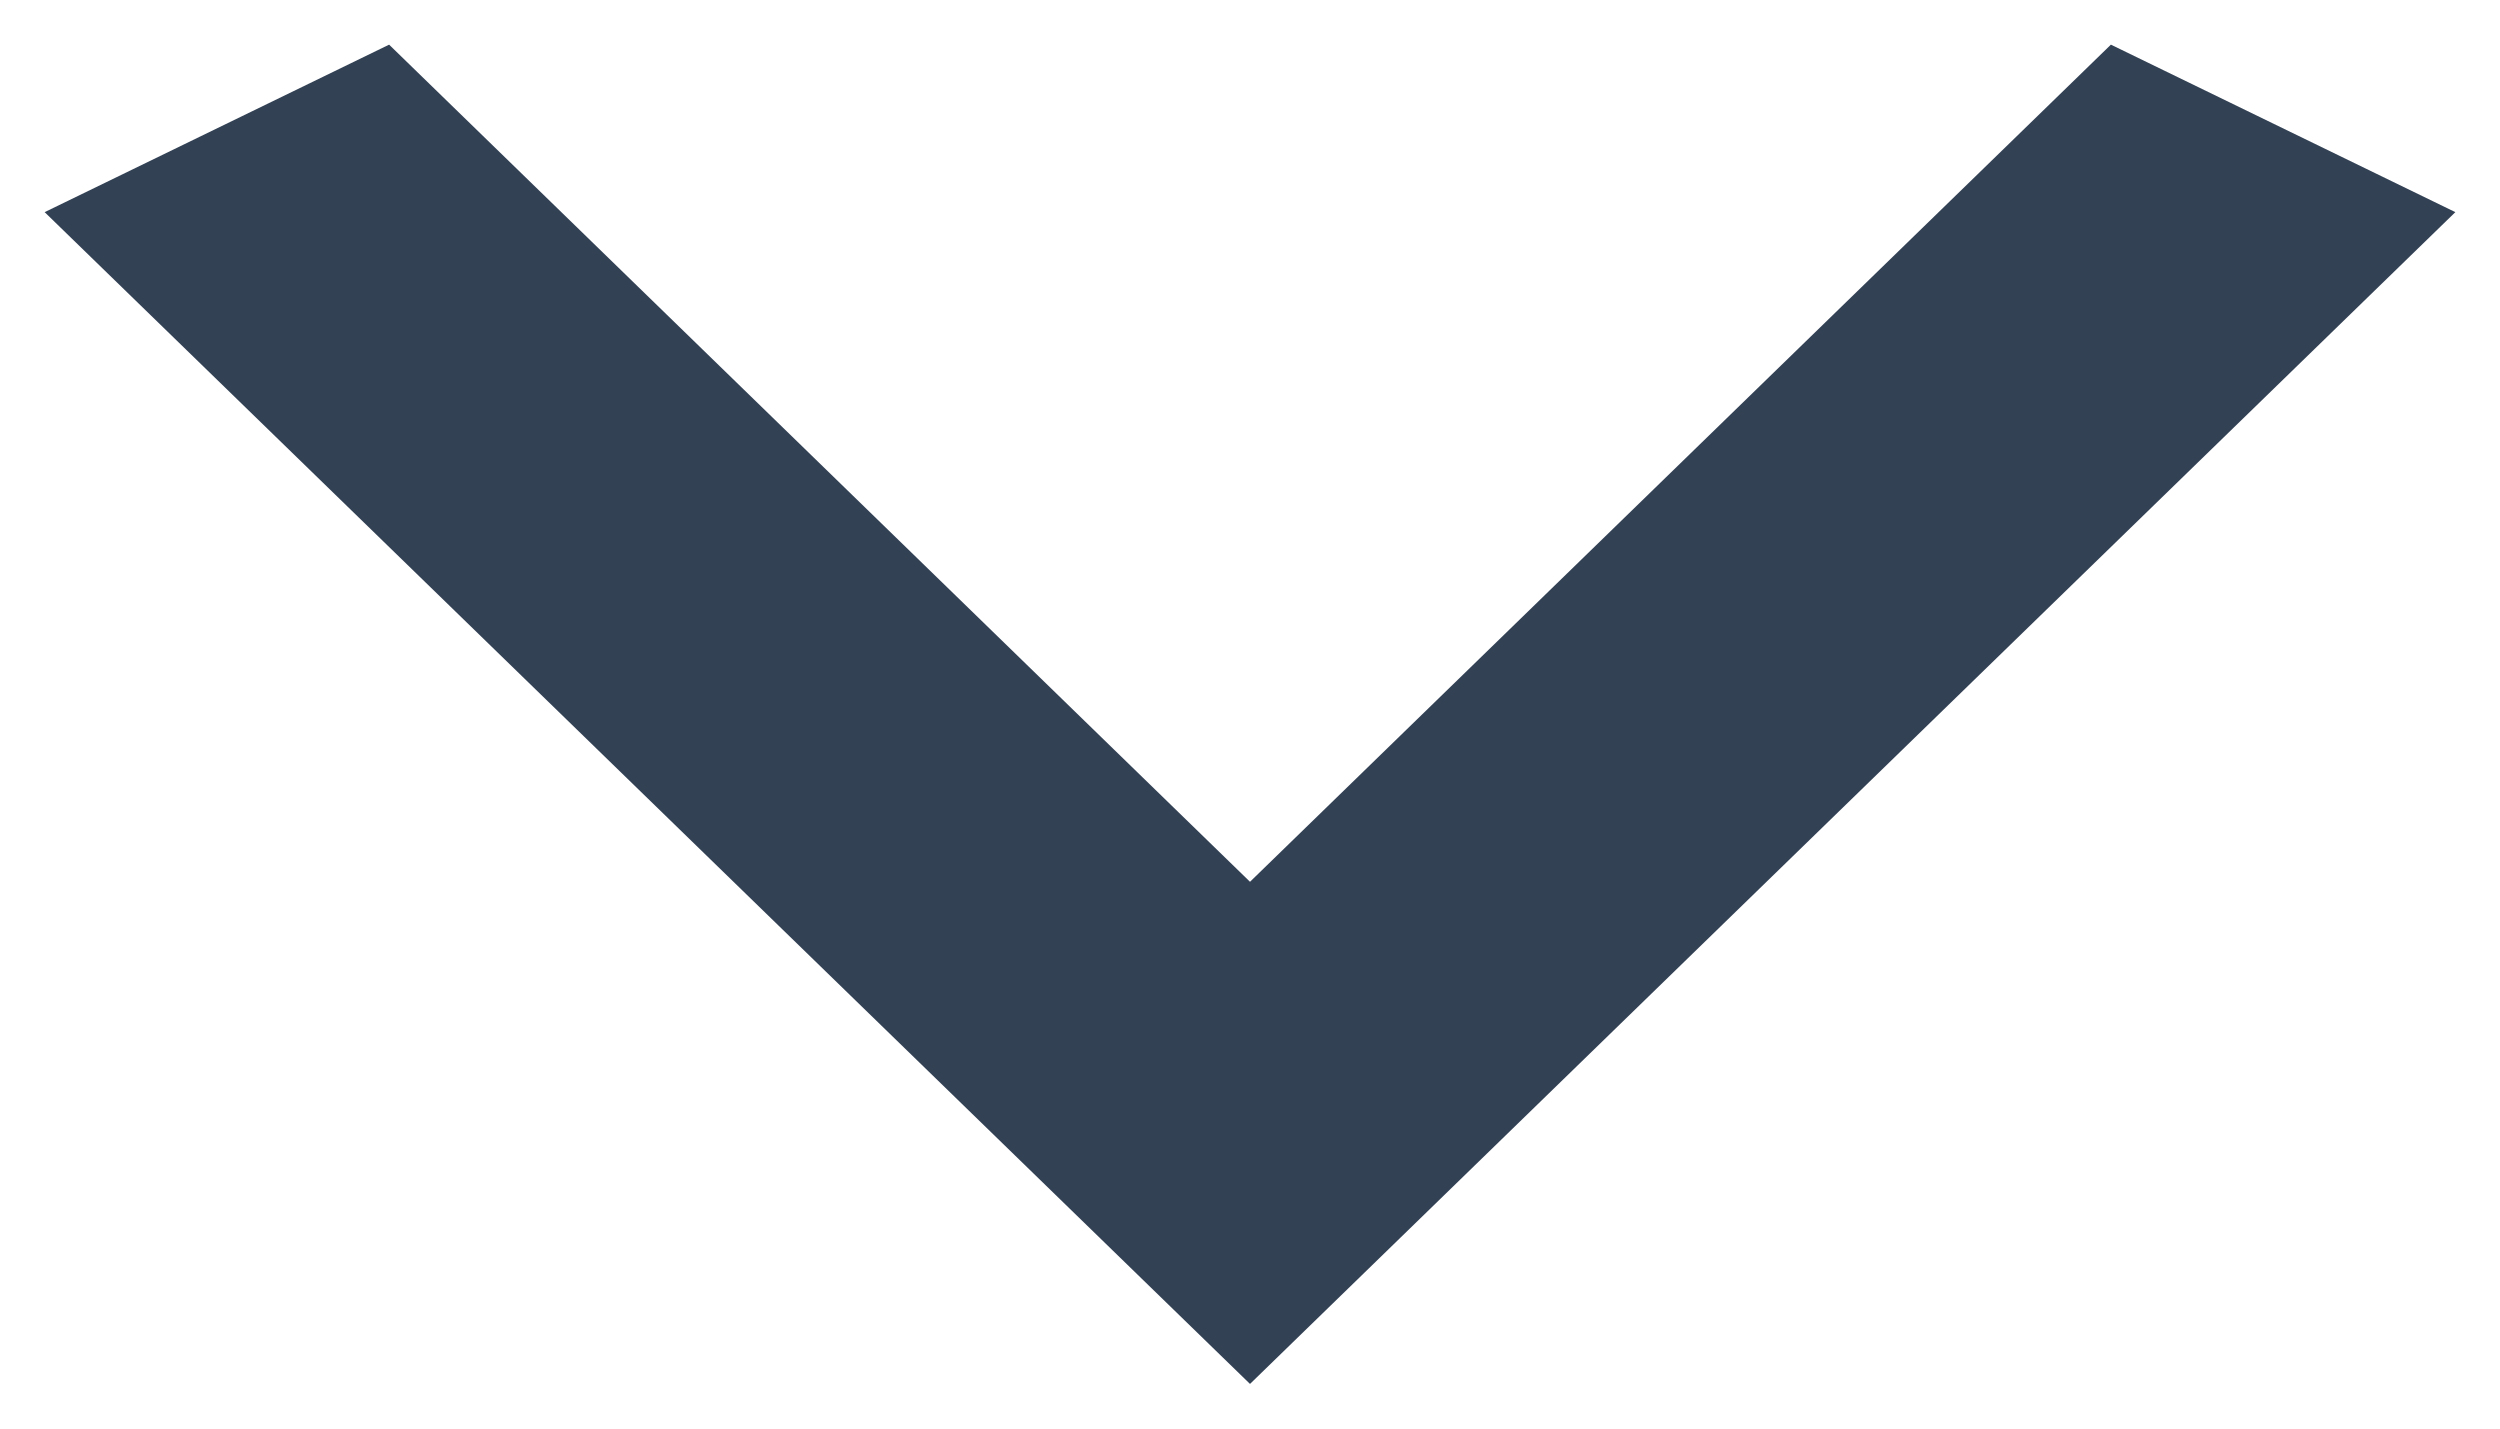 <svg width="14" height="8" viewBox="0 0 14 8" fill="none" xmlns="http://www.w3.org/2000/svg">
<path d="M11.821 0.25L7 4.938L2.179 0.25L0.25 1.188L7 7.75L13.75 1.188L11.821 0.25Z" fill="#334155"/>
</svg>
